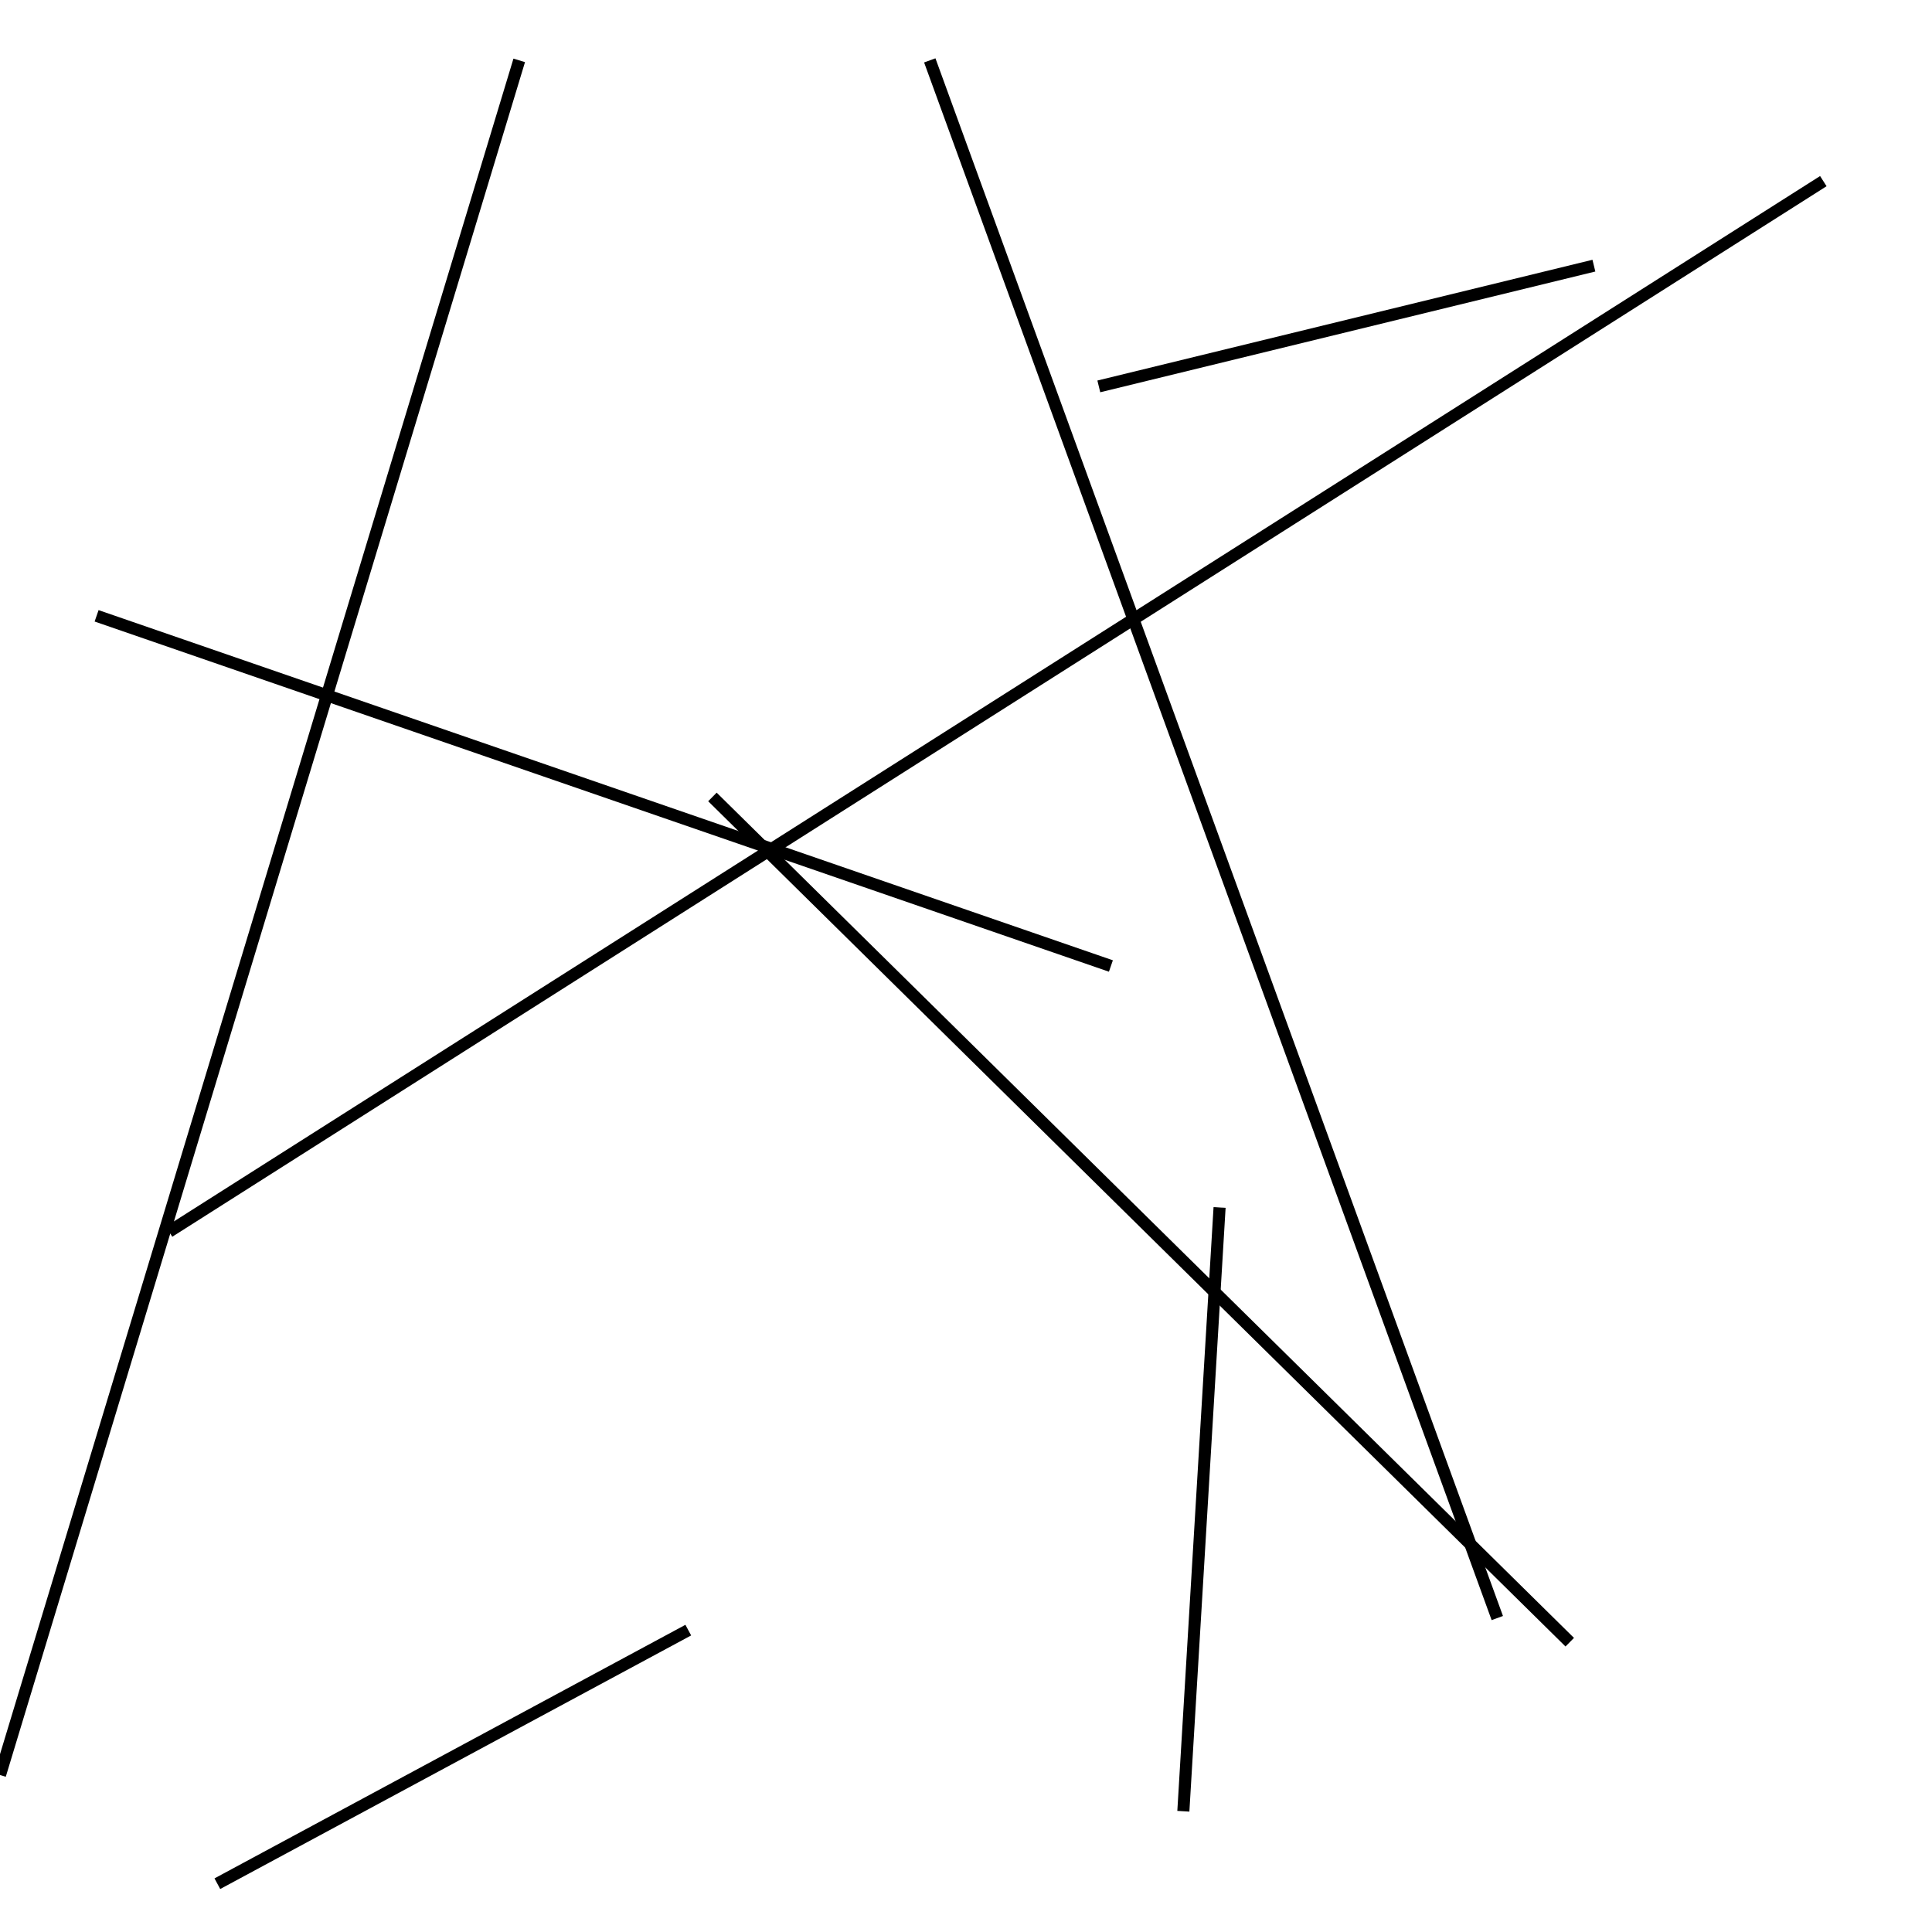 <?xml version="1.0" encoding="utf-8" ?>
<svg baseProfile="full" height="160" version="1.1" width="160" xmlns="http://www.w3.org/2000/svg" xmlns:ev="http://www.w3.org/2001/xml-events" xmlns:xlink="http://www.w3.org/1999/xlink"><defs /><line stroke="black" stroke-width="1" x1="77" x2="124" y1="5" y2="134" /><line stroke="black" stroke-width="1" x1="14" x2="151" y1="102" y2="15" /><line stroke="black" stroke-width="1" x1="57" x2="18" y1="135" y2="156" /><line stroke="black" stroke-width="1" x1="8" x2="92" y1="51" y2="80" /><line stroke="black" stroke-width="1" x1="59" x2="130" y1="66" y2="136" /><line stroke="black" stroke-width="1" x1="91" x2="132" y1="32" y2="22" /><line stroke="black" stroke-width="1" x1="98" x2="101" y1="150" y2="100" /><line stroke="black" stroke-width="1" x1="0" x2="43" y1="147" y2="5" /></svg>